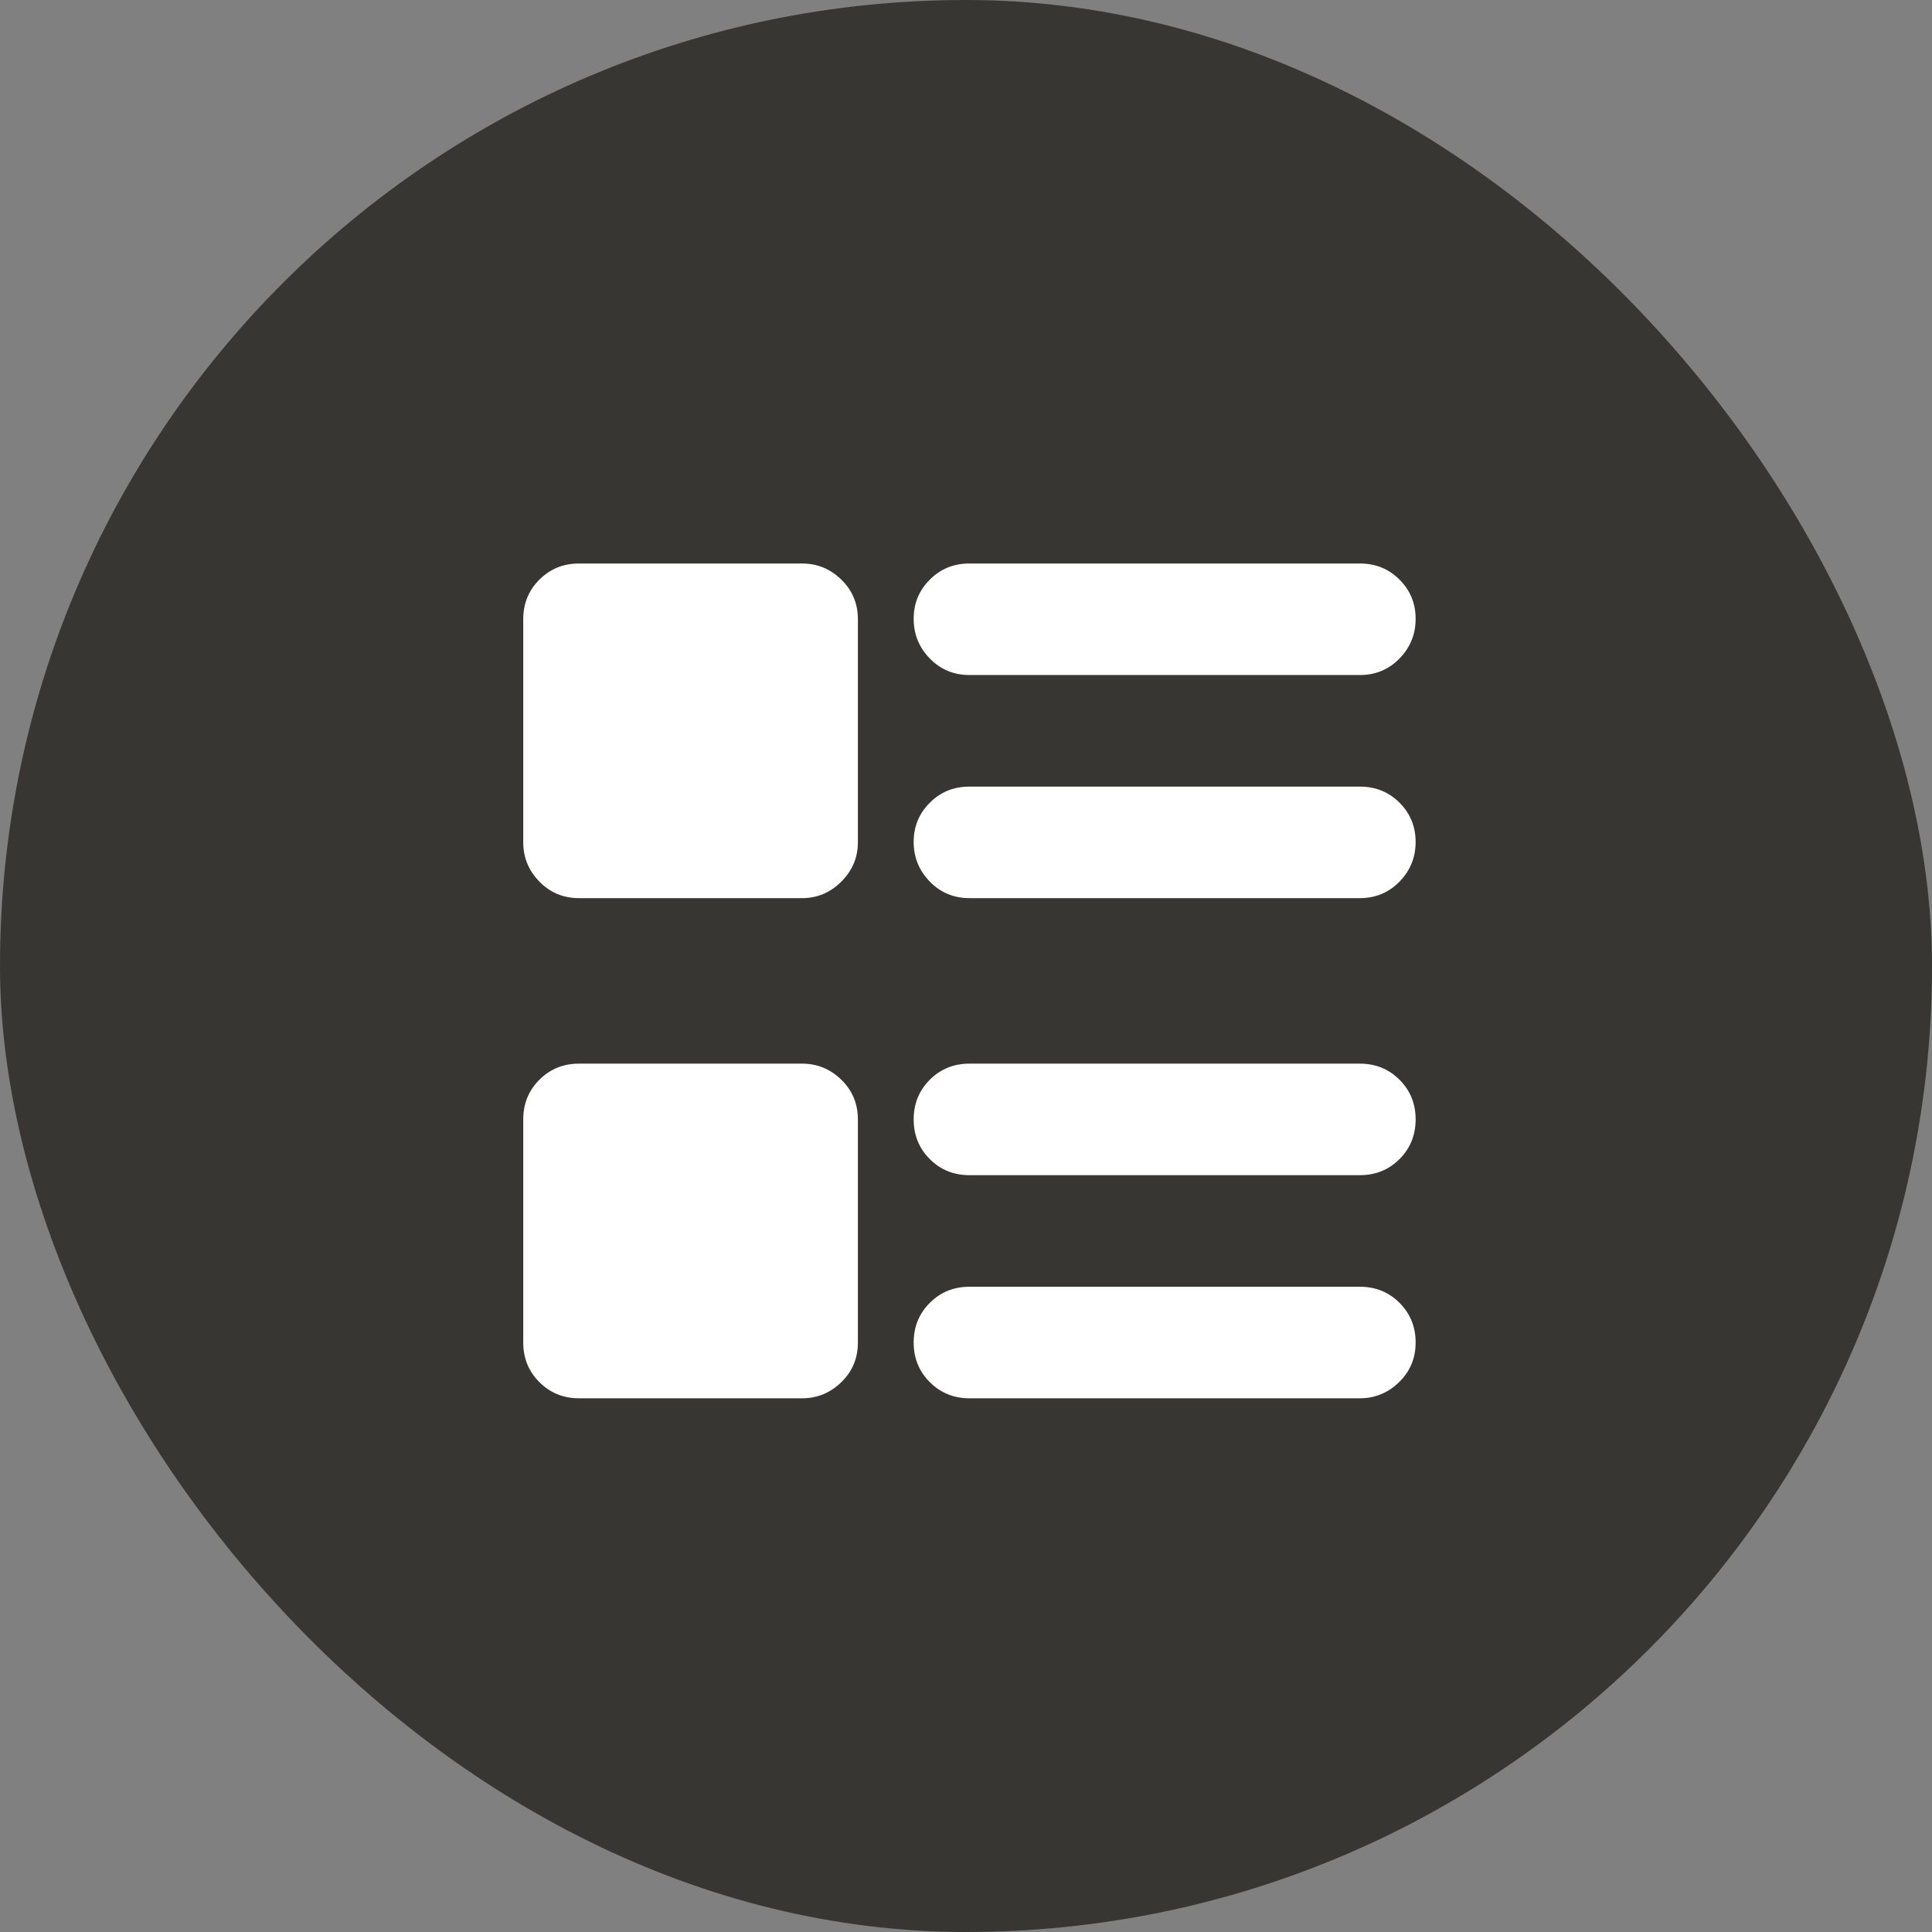 <svg width="48" height="48" viewBox="0 0 48 48" fill="none" xmlns="http://www.w3.org/2000/svg">
<rect x="0" y="0" width="48" height="48" fill="#808080" stroke="none"/>
<rect width="48" height="48" rx="24" fill="#383632"/>
<path d="M33.786 29.197H24.086C23.696 29.197 23.367 29.064 23.101 28.797C22.833 28.53 22.7 28.201 22.7 27.811C22.7 27.422 22.833 27.093 23.101 26.826C23.367 26.559 23.696 26.426 24.086 26.426H33.786C34.175 26.426 34.504 26.559 34.771 26.826C35.038 27.093 35.171 27.422 35.171 27.811C35.171 28.201 35.038 28.53 34.771 28.797C34.504 29.064 34.175 29.197 33.786 29.197ZM33.786 22.314H24.086C23.696 22.314 23.367 22.177 23.101 21.903C22.833 21.629 22.7 21.3 22.7 20.918C22.7 20.535 22.833 20.21 23.101 19.943C23.367 19.676 23.696 19.543 24.086 19.543H33.786C34.175 19.543 34.504 19.676 34.771 19.943C35.038 20.21 35.171 20.535 35.171 20.918C35.171 21.3 35.038 21.629 34.771 21.903C34.504 22.177 34.175 22.314 33.786 22.314ZM33.786 16.771H24.086C23.696 16.771 23.367 16.634 23.101 16.36C22.833 16.086 22.7 15.757 22.7 15.375C22.7 14.992 22.833 14.668 23.101 14.401C23.367 14.133 23.696 14 24.086 14H33.786C34.175 14 34.504 14.133 34.771 14.401C35.038 14.668 35.171 14.992 35.171 15.375C35.171 15.757 35.038 16.086 34.771 16.36C34.504 16.634 34.175 16.771 33.786 16.771ZM19.928 34.74H14.386C13.996 34.74 13.668 34.606 13.401 34.339C13.133 34.072 13 33.744 13 33.354V27.811C13 27.422 13.133 27.093 13.401 26.826C13.668 26.559 13.996 26.426 14.386 26.426H19.928C20.304 26.426 20.629 26.559 20.903 26.826C21.177 27.093 21.314 27.422 21.314 27.811V33.354C21.314 33.744 21.177 34.072 20.903 34.339C20.629 34.606 20.304 34.74 19.928 34.74ZM19.928 22.314H14.386C13.996 22.314 13.668 22.177 13.401 21.903C13.133 21.629 13 21.304 13 20.928V15.386C13 14.996 13.133 14.668 13.401 14.401C13.668 14.133 13.996 14 14.386 14H19.928C20.304 14 20.629 14.133 20.903 14.401C21.177 14.668 21.314 14.996 21.314 15.386V20.928C21.314 21.304 21.177 21.629 20.903 21.903C20.629 22.177 20.304 22.314 19.928 22.314ZM24.086 31.969H33.786C34.175 31.969 34.504 32.102 34.771 32.369C35.038 32.636 35.171 32.965 35.171 33.354C35.171 33.744 35.034 34.072 34.76 34.339C34.486 34.606 34.161 34.74 33.786 34.74H24.086C23.696 34.74 23.367 34.606 23.101 34.339C22.833 34.072 22.7 33.744 22.7 33.354C22.7 32.965 22.833 32.636 23.101 32.369C23.367 32.102 23.696 31.969 24.086 31.969Z" fill="white"/>
</svg>
